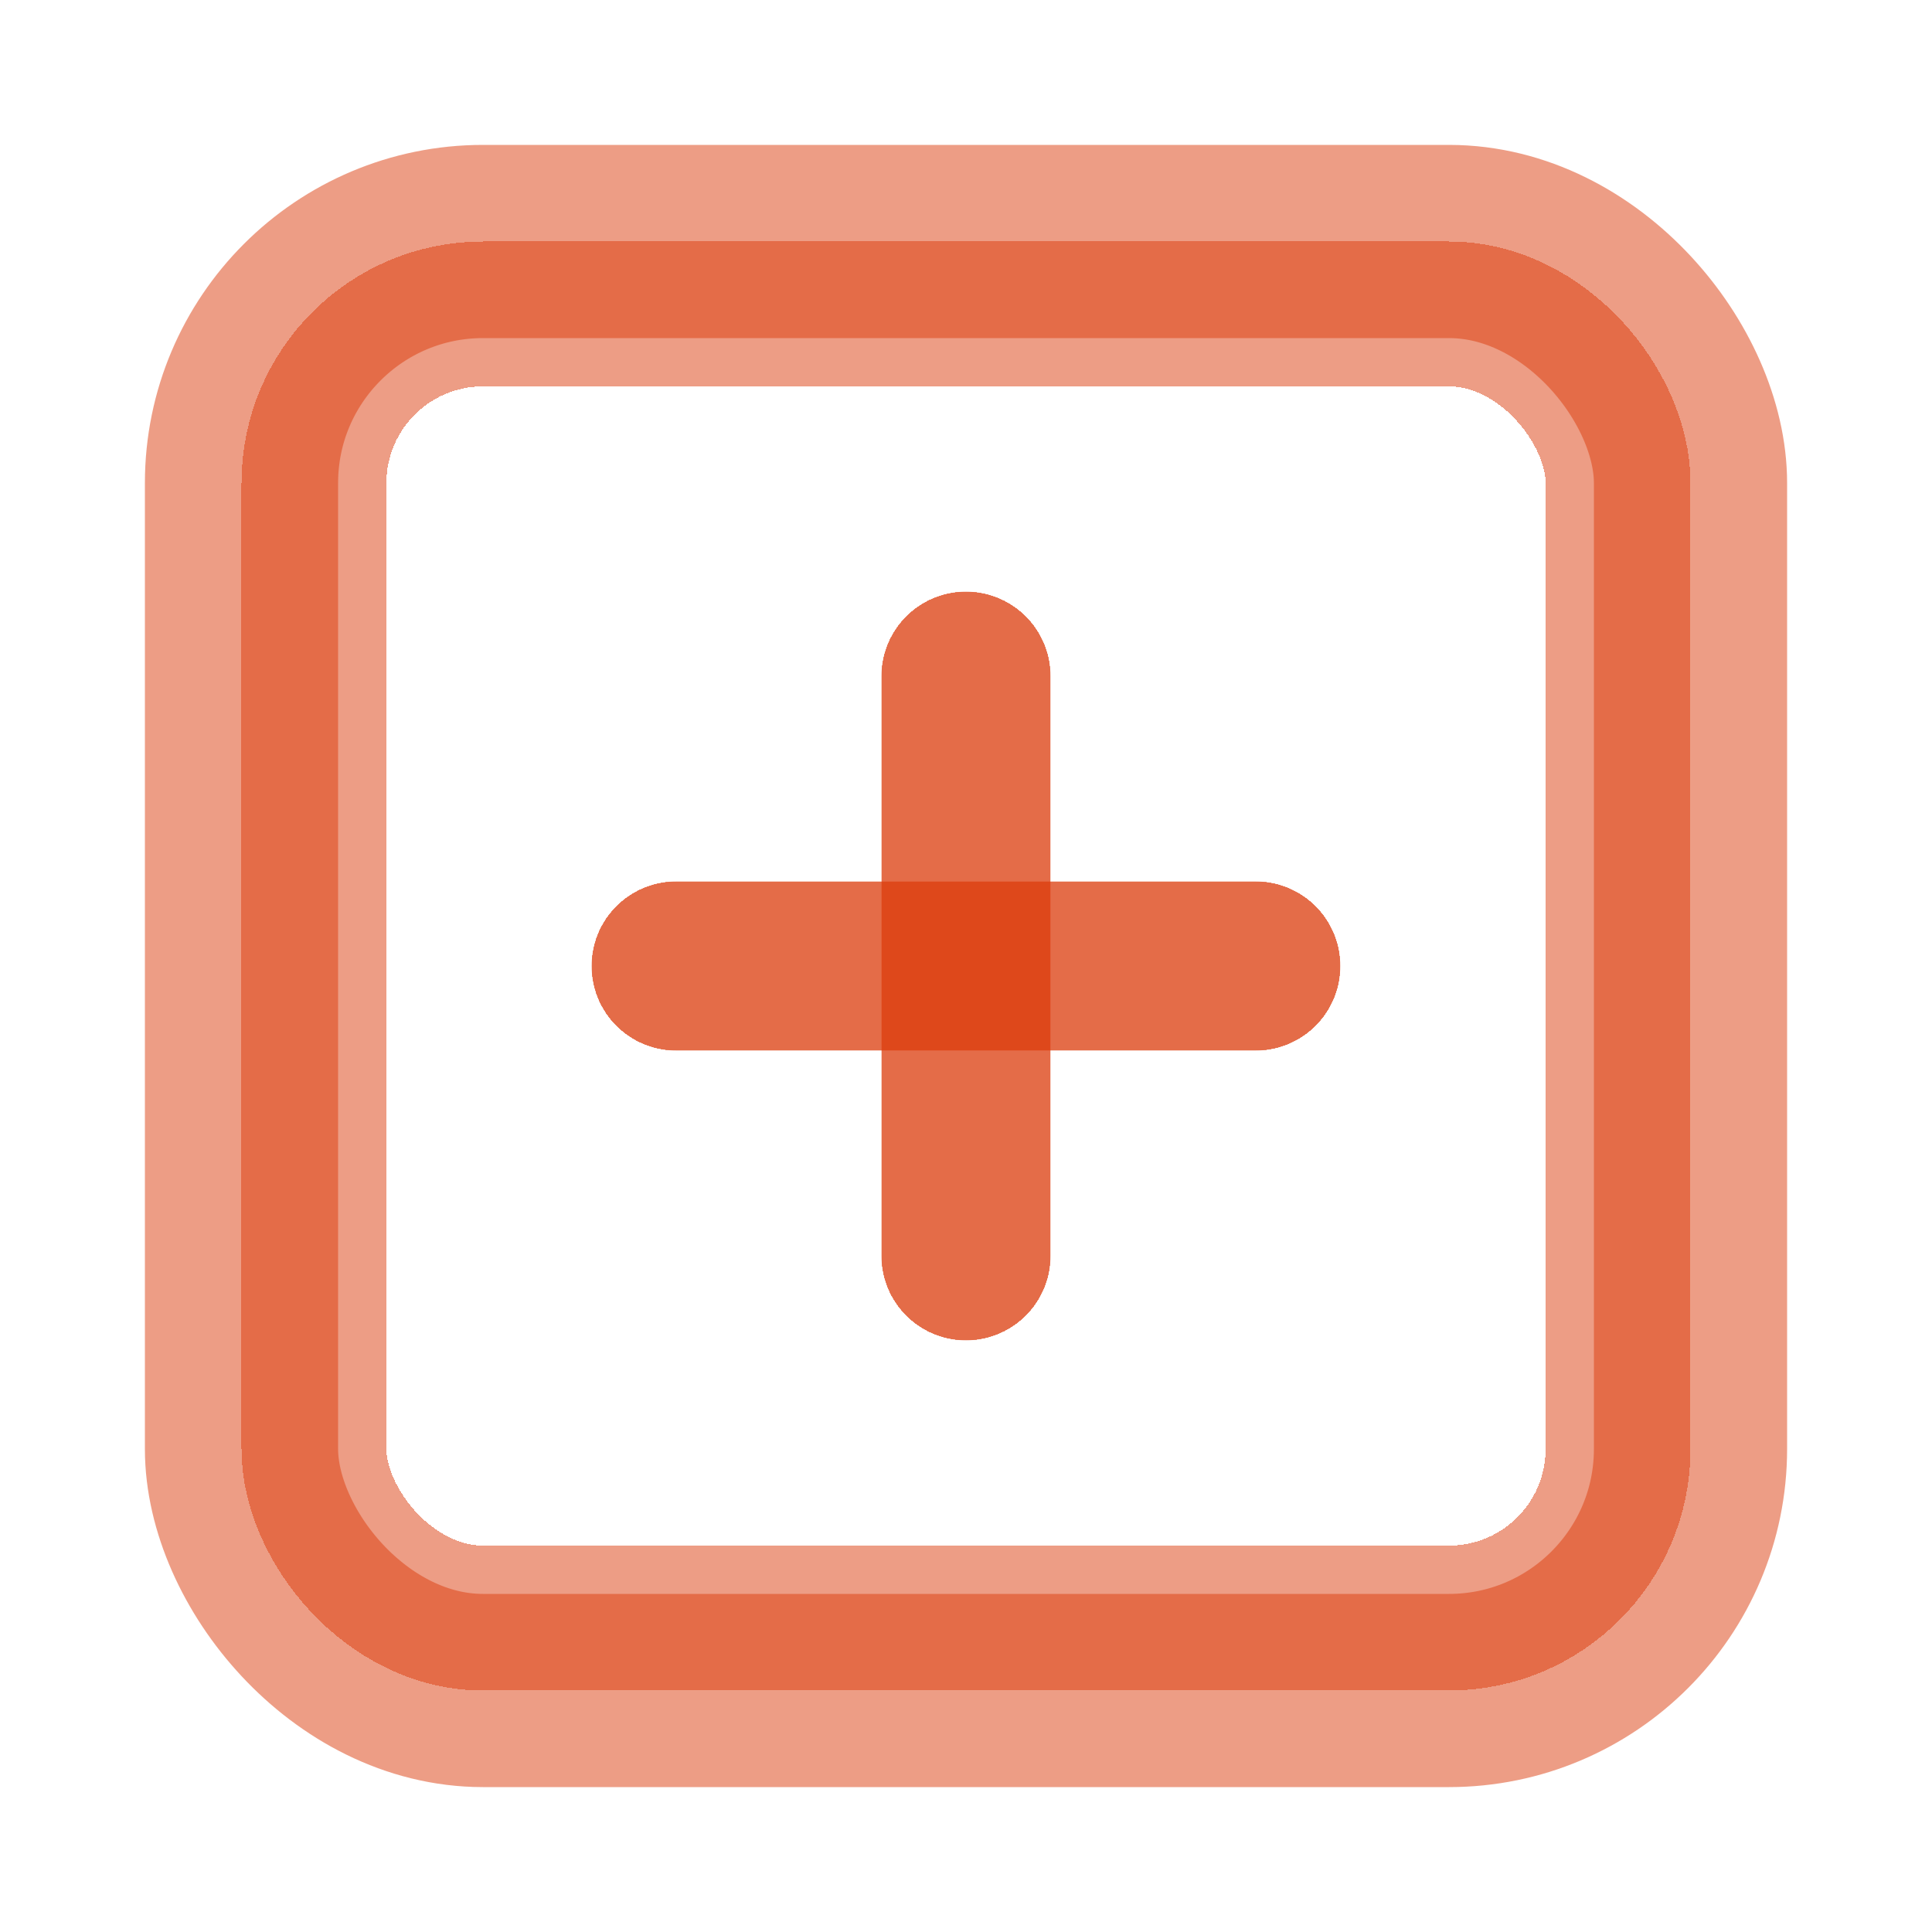<svg width="80" height="80" viewBox="0 0 80 80" fill="none" xmlns="http://www.w3.org/2000/svg">
<g filter="url(#filter0_df_326_16)">
<rect x="13" y="13" width="54" height="54" rx="7" stroke="#DC3C0C" stroke-opacity="0.5" stroke-width="6" shape-rendering="crispEdges"/>
</g>
<rect x="10" y="10" width="60" height="60" rx="10" stroke="#DC3C0C" stroke-opacity="0.5" stroke-width="8"/>
<g filter="url(#filter1_d_326_16)">
<path d="M27.998 40L51.998 40" stroke="#DC3C0C" stroke-opacity="0.5" stroke-width="7" stroke-linecap="round" shape-rendering="crispEdges"/>
</g>
<path d="M27.998 40L51.998 40" stroke="#DC3C0C" stroke-opacity="0.5" stroke-width="7" stroke-linecap="round"/>
<g filter="url(#filter2_d_326_16)">
<path d="M39.999 28L39.999 52" stroke="#DC3C0C" stroke-opacity="0.5" stroke-width="7" stroke-linecap="round" shape-rendering="crispEdges"/>
</g>
<path d="M39.999 28L39.999 52" stroke="#DC3C0C" stroke-opacity="0.5" stroke-width="7" stroke-linecap="round"/>
<defs>
<filter id="filter0_df_326_16" x="0" y="0" width="80" height="80" filterUnits="userSpaceOnUse" color-interpolation-filters="sRGB">
<feFlood flood-opacity="0" result="BackgroundImageFix"/>
<feColorMatrix in="SourceAlpha" type="matrix" values="0 0 0 0 0 0 0 0 0 0 0 0 0 0 0 0 0 0 127 0" result="hardAlpha"/>
<feOffset/>
<feGaussianBlur stdDeviation="5"/>
<feComposite in2="hardAlpha" operator="out"/>
<feColorMatrix type="matrix" values="0 0 0 0 0.863 0 0 0 0 0.235 0 0 0 0 0.047 0 0 0 1 0"/>
<feBlend mode="normal" in2="BackgroundImageFix" result="effect1_dropShadow_326_16"/>
<feBlend mode="normal" in="SourceGraphic" in2="effect1_dropShadow_326_16" result="shape"/>
<feGaussianBlur stdDeviation="5" result="effect2_foregroundBlur_326_16"/>
</filter>
<filter id="filter1_d_326_16" x="14.498" y="26.5" width="51" height="27" filterUnits="userSpaceOnUse" color-interpolation-filters="sRGB">
<feFlood flood-opacity="0" result="BackgroundImageFix"/>
<feColorMatrix in="SourceAlpha" type="matrix" values="0 0 0 0 0 0 0 0 0 0 0 0 0 0 0 0 0 0 127 0" result="hardAlpha"/>
<feOffset/>
<feGaussianBlur stdDeviation="5"/>
<feComposite in2="hardAlpha" operator="out"/>
<feColorMatrix type="matrix" values="0 0 0 0 0.863 0 0 0 0 0.235 0 0 0 0 0.047 0 0 0 1 0"/>
<feBlend mode="normal" in2="BackgroundImageFix" result="effect1_dropShadow_326_16"/>
<feBlend mode="normal" in="SourceGraphic" in2="effect1_dropShadow_326_16" result="shape"/>
</filter>
<filter id="filter2_d_326_16" x="26.499" y="14.5" width="27" height="51" filterUnits="userSpaceOnUse" color-interpolation-filters="sRGB">
<feFlood flood-opacity="0" result="BackgroundImageFix"/>
<feColorMatrix in="SourceAlpha" type="matrix" values="0 0 0 0 0 0 0 0 0 0 0 0 0 0 0 0 0 0 127 0" result="hardAlpha"/>
<feOffset/>
<feGaussianBlur stdDeviation="5"/>
<feComposite in2="hardAlpha" operator="out"/>
<feColorMatrix type="matrix" values="0 0 0 0 0.863 0 0 0 0 0.235 0 0 0 0 0.047 0 0 0 1 0"/>
<feBlend mode="normal" in2="BackgroundImageFix" result="effect1_dropShadow_326_16"/>
<feBlend mode="normal" in="SourceGraphic" in2="effect1_dropShadow_326_16" result="shape"/>
</filter>
</defs>
</svg>
